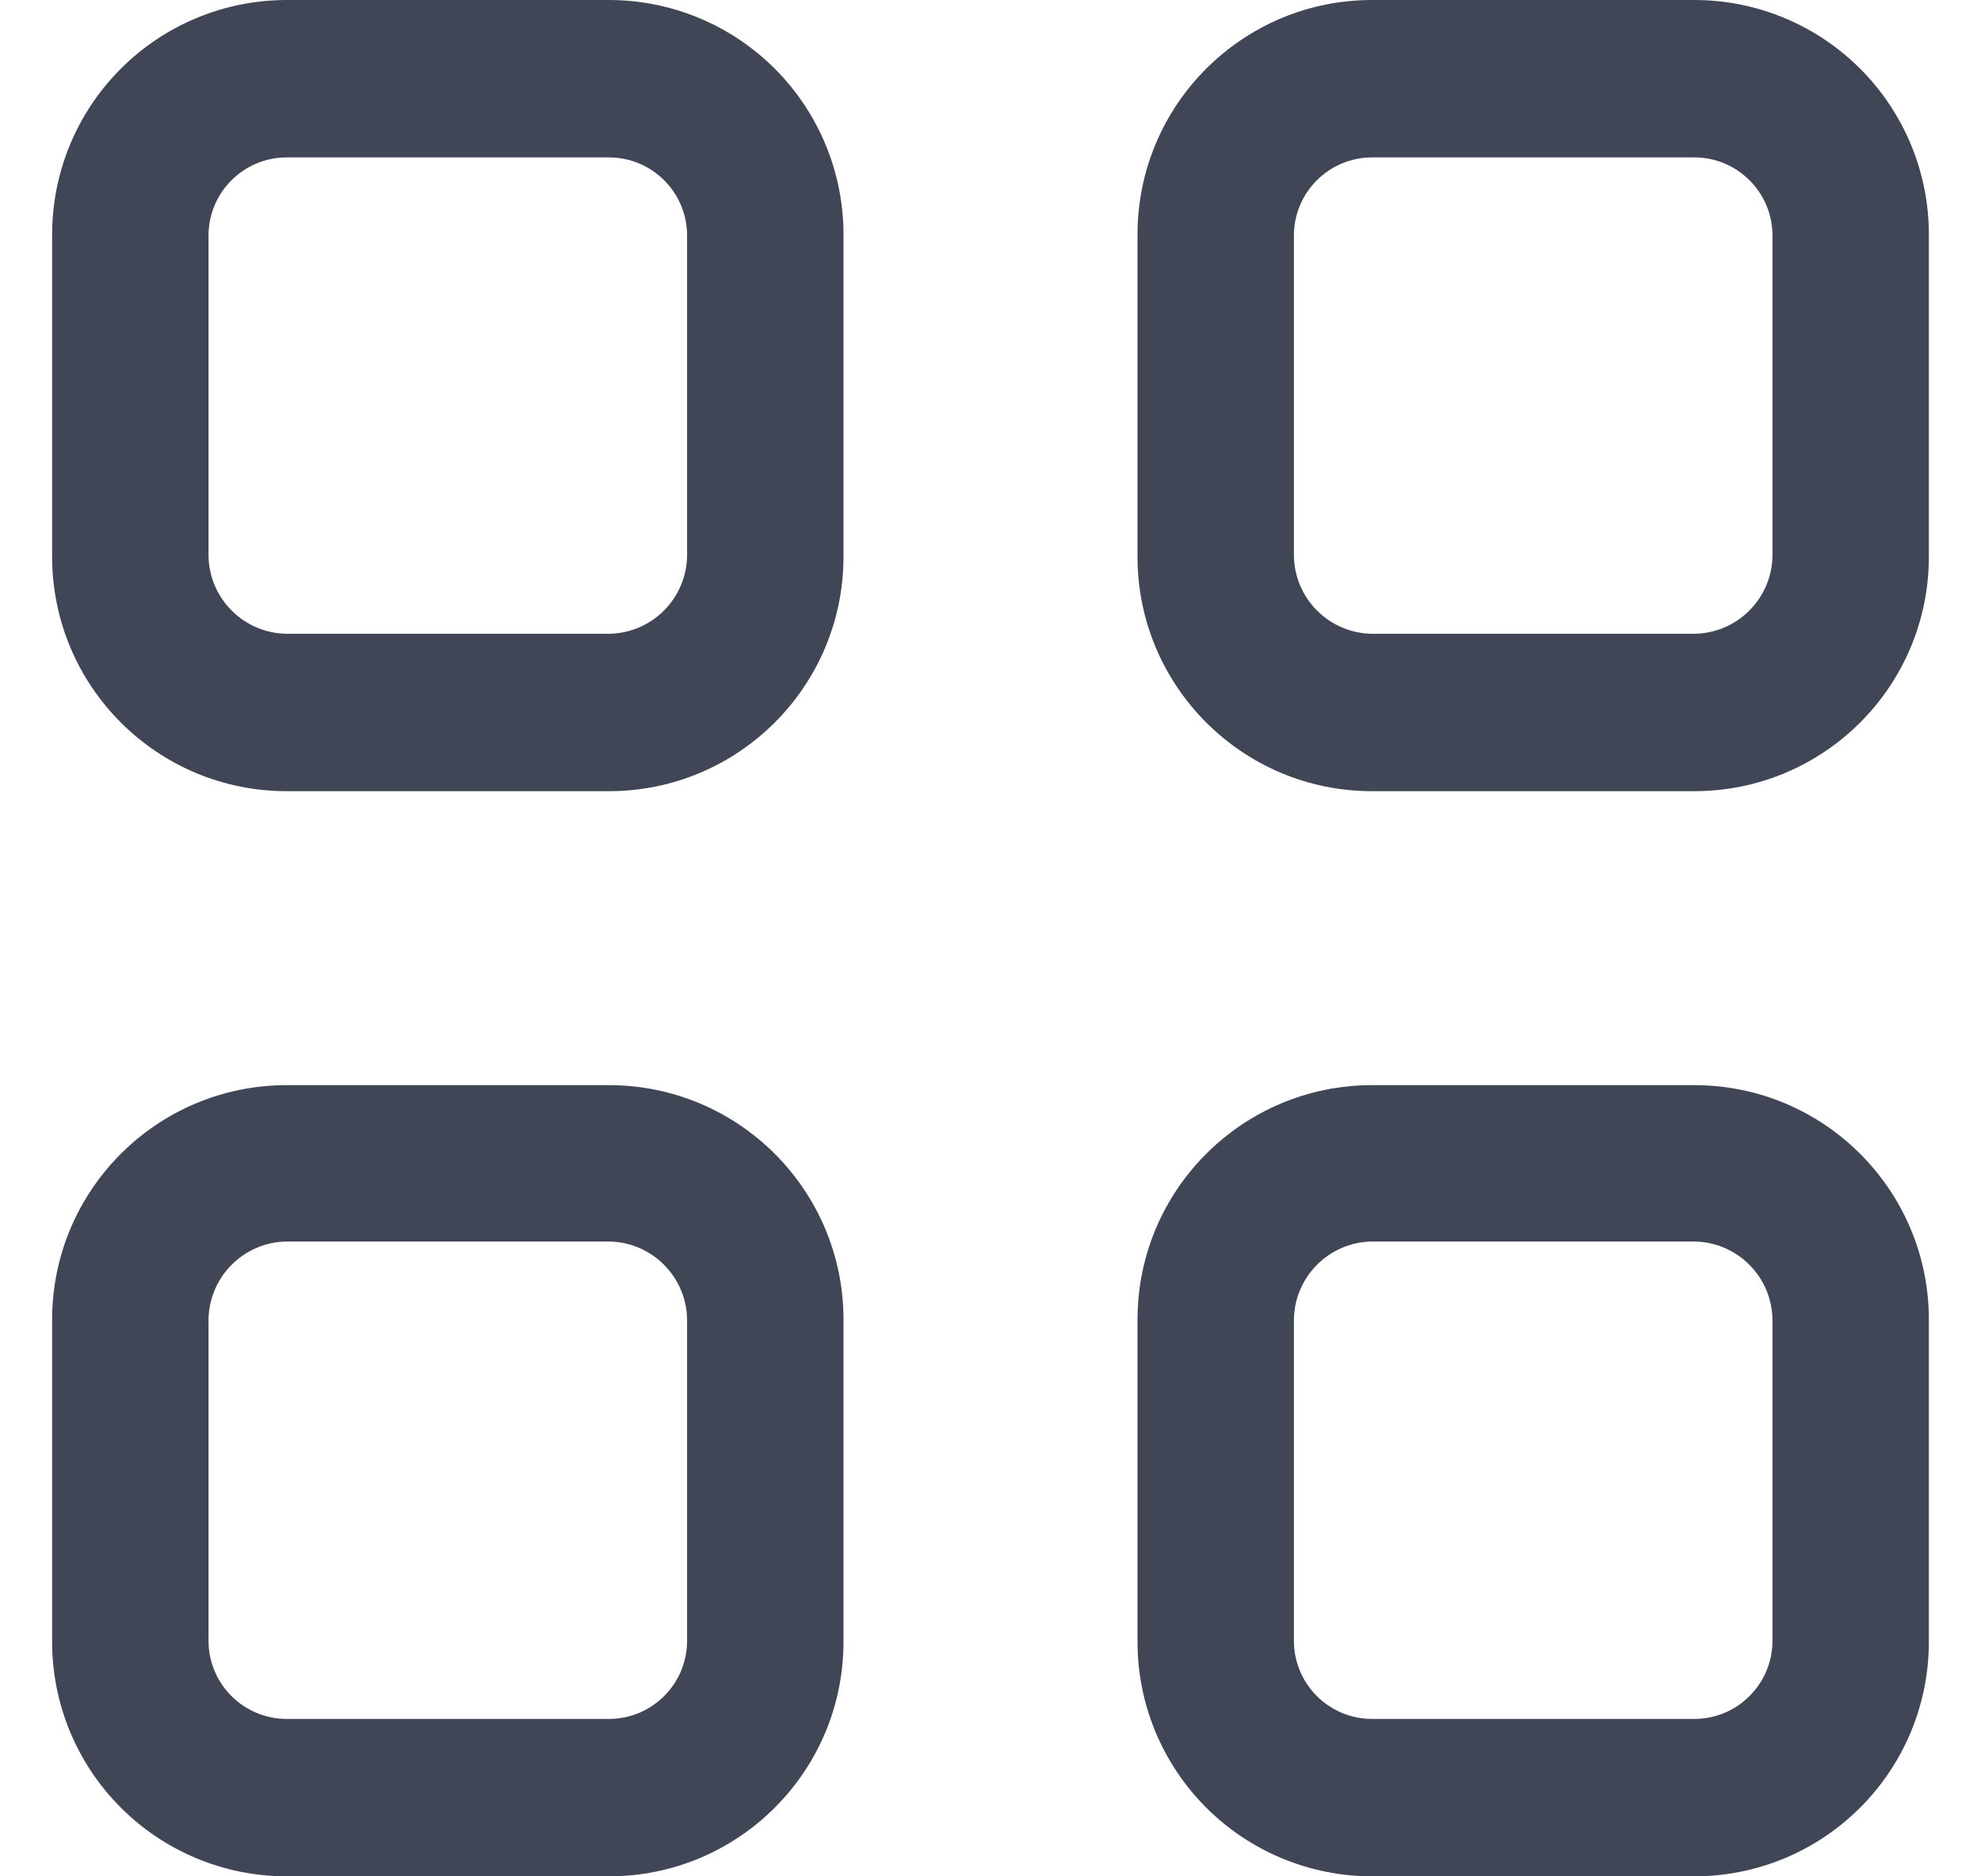 <svg width="19" height="18" viewBox="0 0 19 18" fill="none" xmlns="http://www.w3.org/2000/svg">
<path fill-rule="evenodd" clip-rule="evenodd" d="M2.75 1.10049e-10H5.84C6.438 -5.91077e-06 7.012 0.238 7.435 0.663C7.857 1.087 8.093 1.662 8.09 2.26V5.34C8.09 6.583 7.083 7.59 5.84 7.59H2.75C1.507 7.59 0.5 6.583 0.5 5.34V2.26C0.497 1.662 0.733 1.087 1.155 0.663C1.578 0.238 2.151 -5.91077e-06 2.75 1.10049e-10ZM5.84 6.08C6.252 6.075 6.585 5.742 6.59 5.33V2.26C6.59 1.846 6.254 1.51 5.84 1.51H2.75C2.336 1.51 2 1.846 2 2.26V5.33C2.005 5.742 2.338 6.075 2.75 6.08H5.84Z" fill="#404656"/>
<path fill-rule="evenodd" clip-rule="evenodd" d="M13.16 1.10049e-10H16.25C16.849 -5.91077e-06 17.422 0.238 17.845 0.663C18.267 1.087 18.503 1.662 18.5 2.26V5.34C18.5 6.583 17.493 7.59 16.25 7.59H13.16C11.917 7.59 10.91 6.583 10.91 5.34V2.25C10.91 1.007 11.917 1.10049e-10 13.16 1.10049e-10ZM16.25 6.08C16.662 6.075 16.995 5.742 17 5.33V2.26C17 1.846 16.664 1.51 16.25 1.51H13.16C12.746 1.51 12.41 1.846 12.41 2.26V5.33C12.415 5.742 12.748 6.075 13.16 6.08H16.25Z" fill="#404656"/>
<path fill-rule="evenodd" clip-rule="evenodd" d="M2.75 10.41H5.84C7.083 10.41 8.09 11.417 8.09 12.66V15.75C8.09 16.993 7.083 18 5.84 18H2.75C2.151 18 1.578 17.762 1.155 17.337C0.733 16.913 0.497 16.338 0.5 15.74V12.66C0.5 11.417 1.507 10.41 2.75 10.41ZM5.84 16.49C6.254 16.49 6.59 16.154 6.59 15.74V12.66C6.585 12.248 6.252 11.915 5.84 11.91H2.75C2.338 11.915 2.005 12.248 2 12.66V15.74C2 16.154 2.336 16.49 2.75 16.49H5.84Z" fill="#404656"/>
<path fill-rule="evenodd" clip-rule="evenodd" d="M13.16 10.41H16.25C17.493 10.41 18.5 11.417 18.5 12.66V15.74C18.503 16.338 18.267 16.913 17.845 17.337C17.422 17.762 16.849 18 16.25 18H13.16C12.562 18 11.988 17.762 11.565 17.337C11.143 16.913 10.907 16.338 10.91 15.74V12.66C10.91 11.417 11.917 10.41 13.16 10.41ZM16.25 16.49C16.664 16.49 17 16.154 17 15.74V12.66C16.995 12.248 16.662 11.915 16.25 11.91H13.16C12.748 11.915 12.415 12.248 12.41 12.66V15.74C12.41 16.154 12.746 16.49 13.16 16.49H16.25Z" fill="#404656"/>
</svg>
